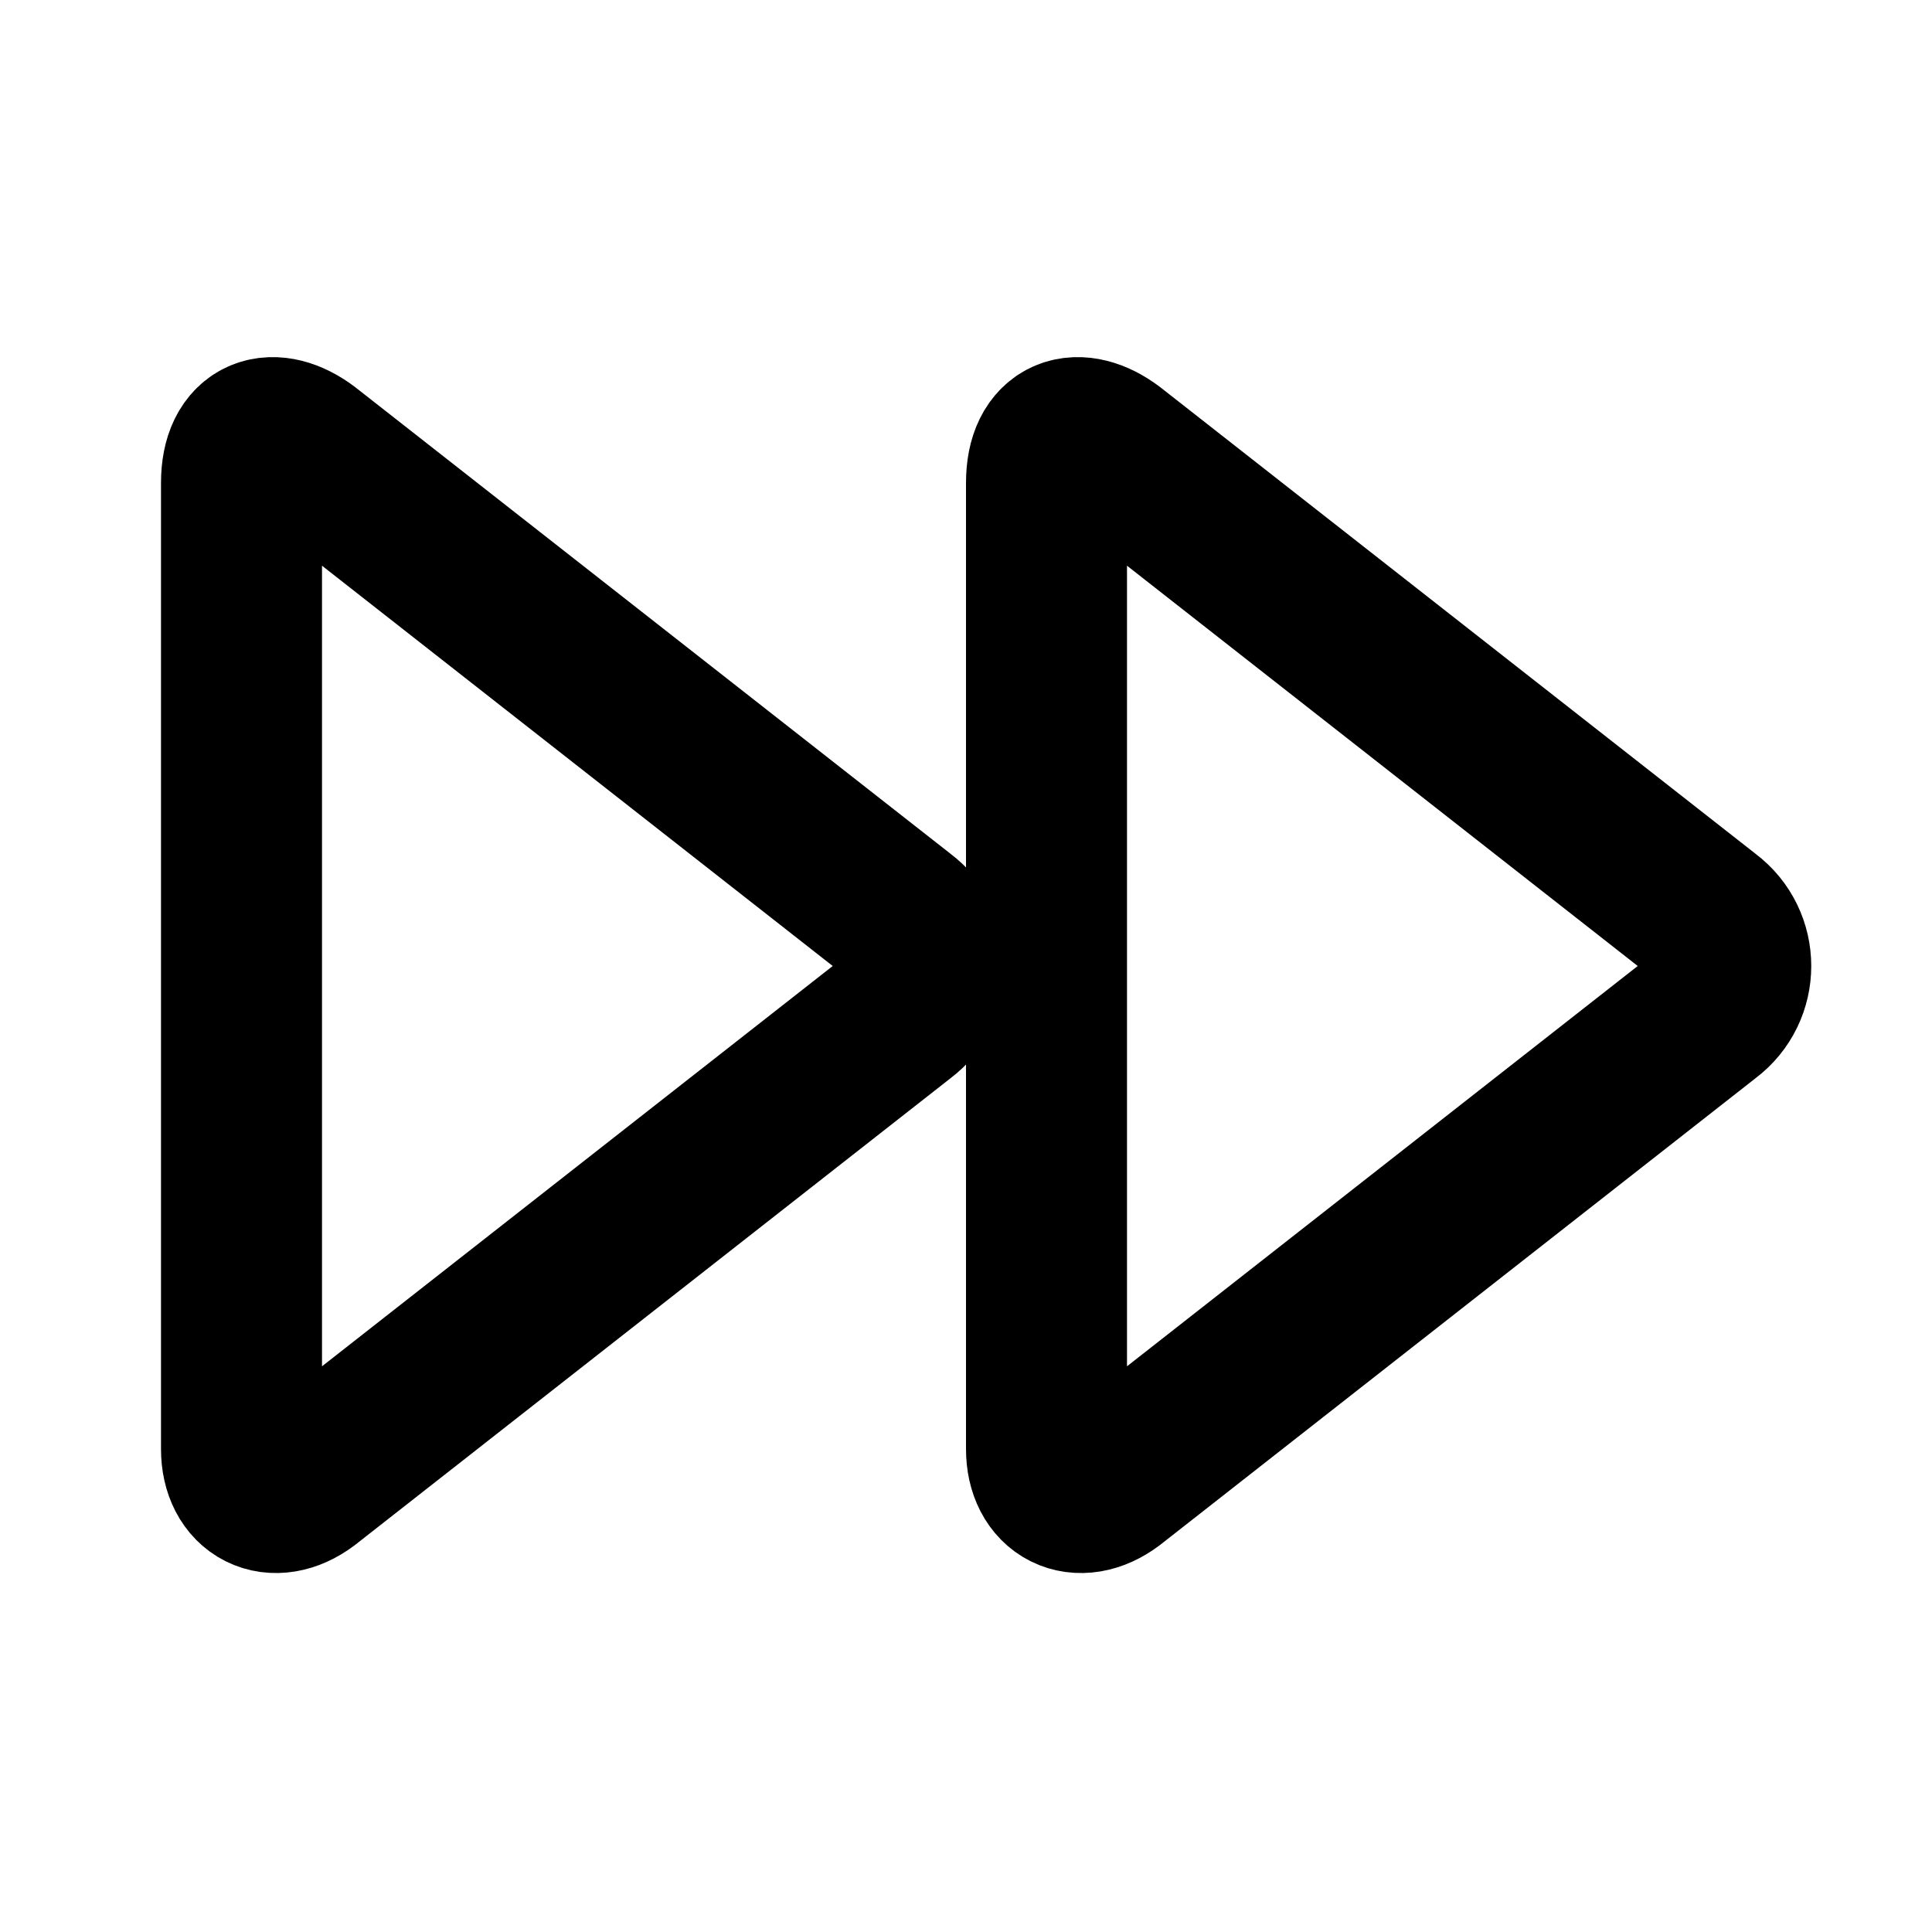 <svg
  xmlns="http://www.w3.org/2000/svg"
  width="24"
  height="24"
  viewBox="0 0 24 24"
  fill="none"
  stroke="currentColor"
  stroke-width="2"
  stroke-linecap="round"
  stroke-linejoin="round"
>
  <path d="M3 18c0 .5.4.7.8.4l7.4-5.8c.4-.3.4-.9 0-1.2L3.8 5.6c-.4-.3-.8-.2-.8.4v12z" />
  <path d="M13 18c0 .5.4.7.8.4l7.4-5.8c.4-.3.4-.9 0-1.2l-7.4-5.8c-.4-.3-.8-.2-.8.4v12z" />
</svg>
